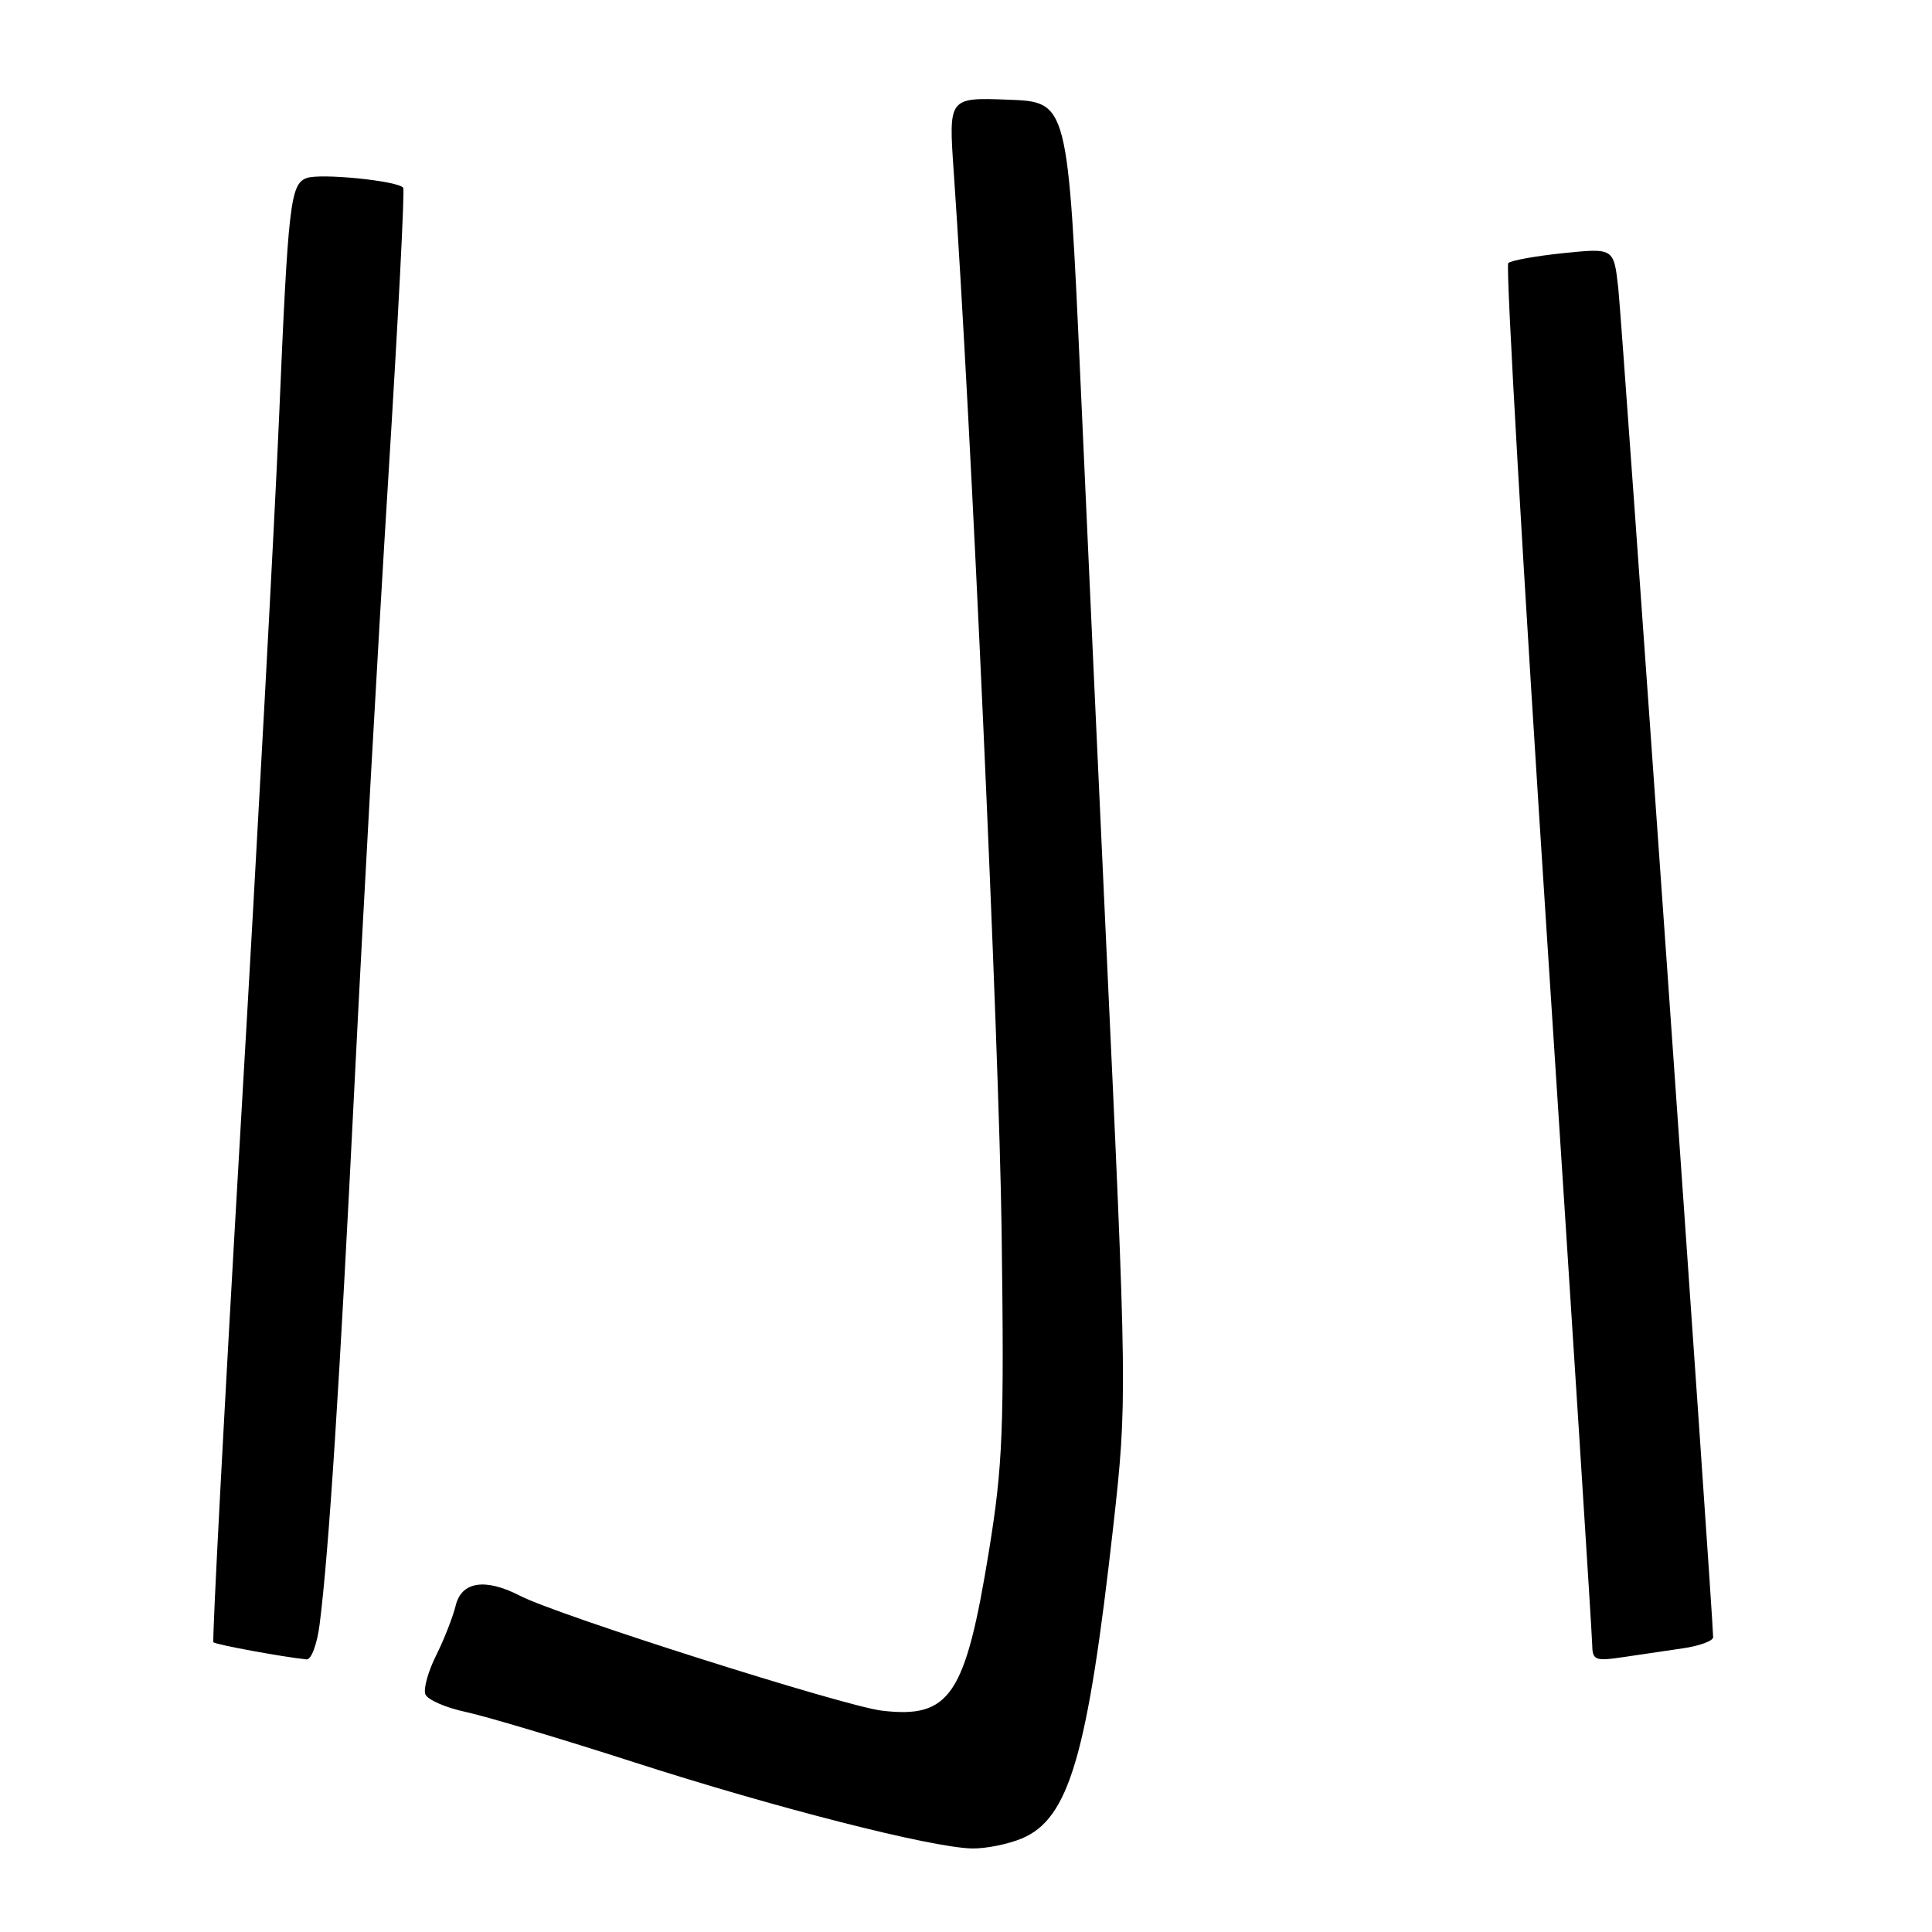 <?xml version="1.0" encoding="UTF-8" standalone="no"?>
<!DOCTYPE svg PUBLIC "-//W3C//DTD SVG 1.1//EN" "http://www.w3.org/Graphics/SVG/1.1/DTD/svg11.dtd" >
<svg xmlns="http://www.w3.org/2000/svg" xmlns:xlink="http://www.w3.org/1999/xlink" version="1.1" viewBox="0 0 256 256">
 <g >
 <path fill="currentColor"
d=" M 135.39 243.61 C 141.66 240.99 144.11 232.62 147.52 202.20 C 149.37 185.62 149.36 184.70 146.53 124.00 C 145.60 103.92 144.08 70.85 143.17 50.50 C 141.50 13.50 141.50 13.50 133.60 13.21 C 125.69 12.91 125.69 12.91 126.37 22.71 C 128.68 55.96 132.38 138.04 132.72 163.13 C 133.07 189.54 132.88 194.16 131.04 205.52 C 127.92 224.71 125.88 227.74 116.84 226.67 C 111.83 226.07 73.92 214.04 68.93 211.46 C 64.31 209.07 61.15 209.55 60.38 212.75 C 60.01 214.26 58.85 217.23 57.79 219.35 C 56.73 221.46 56.09 223.78 56.36 224.50 C 56.64 225.22 59.06 226.28 61.74 226.85 C 64.43 227.43 74.47 230.43 84.06 233.52 C 102.65 239.52 123.38 244.81 128.78 244.93 C 130.59 244.97 133.56 244.37 135.39 243.61 Z  M 42.35 215.25 C 43.57 205.72 44.99 183.60 47.01 143.00 C 48.14 120.17 50.14 84.40 51.44 63.50 C 52.74 42.60 53.64 25.23 53.43 24.89 C 52.87 23.97 42.39 22.91 40.61 23.60 C 38.47 24.42 38.18 26.94 36.97 55.50 C 36.38 69.25 34.11 111.27 31.91 148.88 C 29.72 186.49 28.09 217.42 28.28 217.61 C 28.58 217.92 37.49 219.56 40.62 219.88 C 41.24 219.95 42.02 217.86 42.35 215.25 Z  M 223.00 218.41 C 225.20 218.09 227.00 217.43 227.00 216.94 C 227.00 214.31 214.93 42.65 214.43 38.18 C 213.84 32.86 213.84 32.86 207.17 33.54 C 203.50 33.92 200.21 34.51 199.85 34.86 C 199.49 35.21 201.84 76.00 205.07 125.50 C 208.30 175.00 210.95 216.55 210.97 217.84 C 211.00 219.99 211.31 220.13 215.00 219.59 C 217.20 219.26 220.80 218.74 223.00 218.41 Z "/>
</g>
</svg>